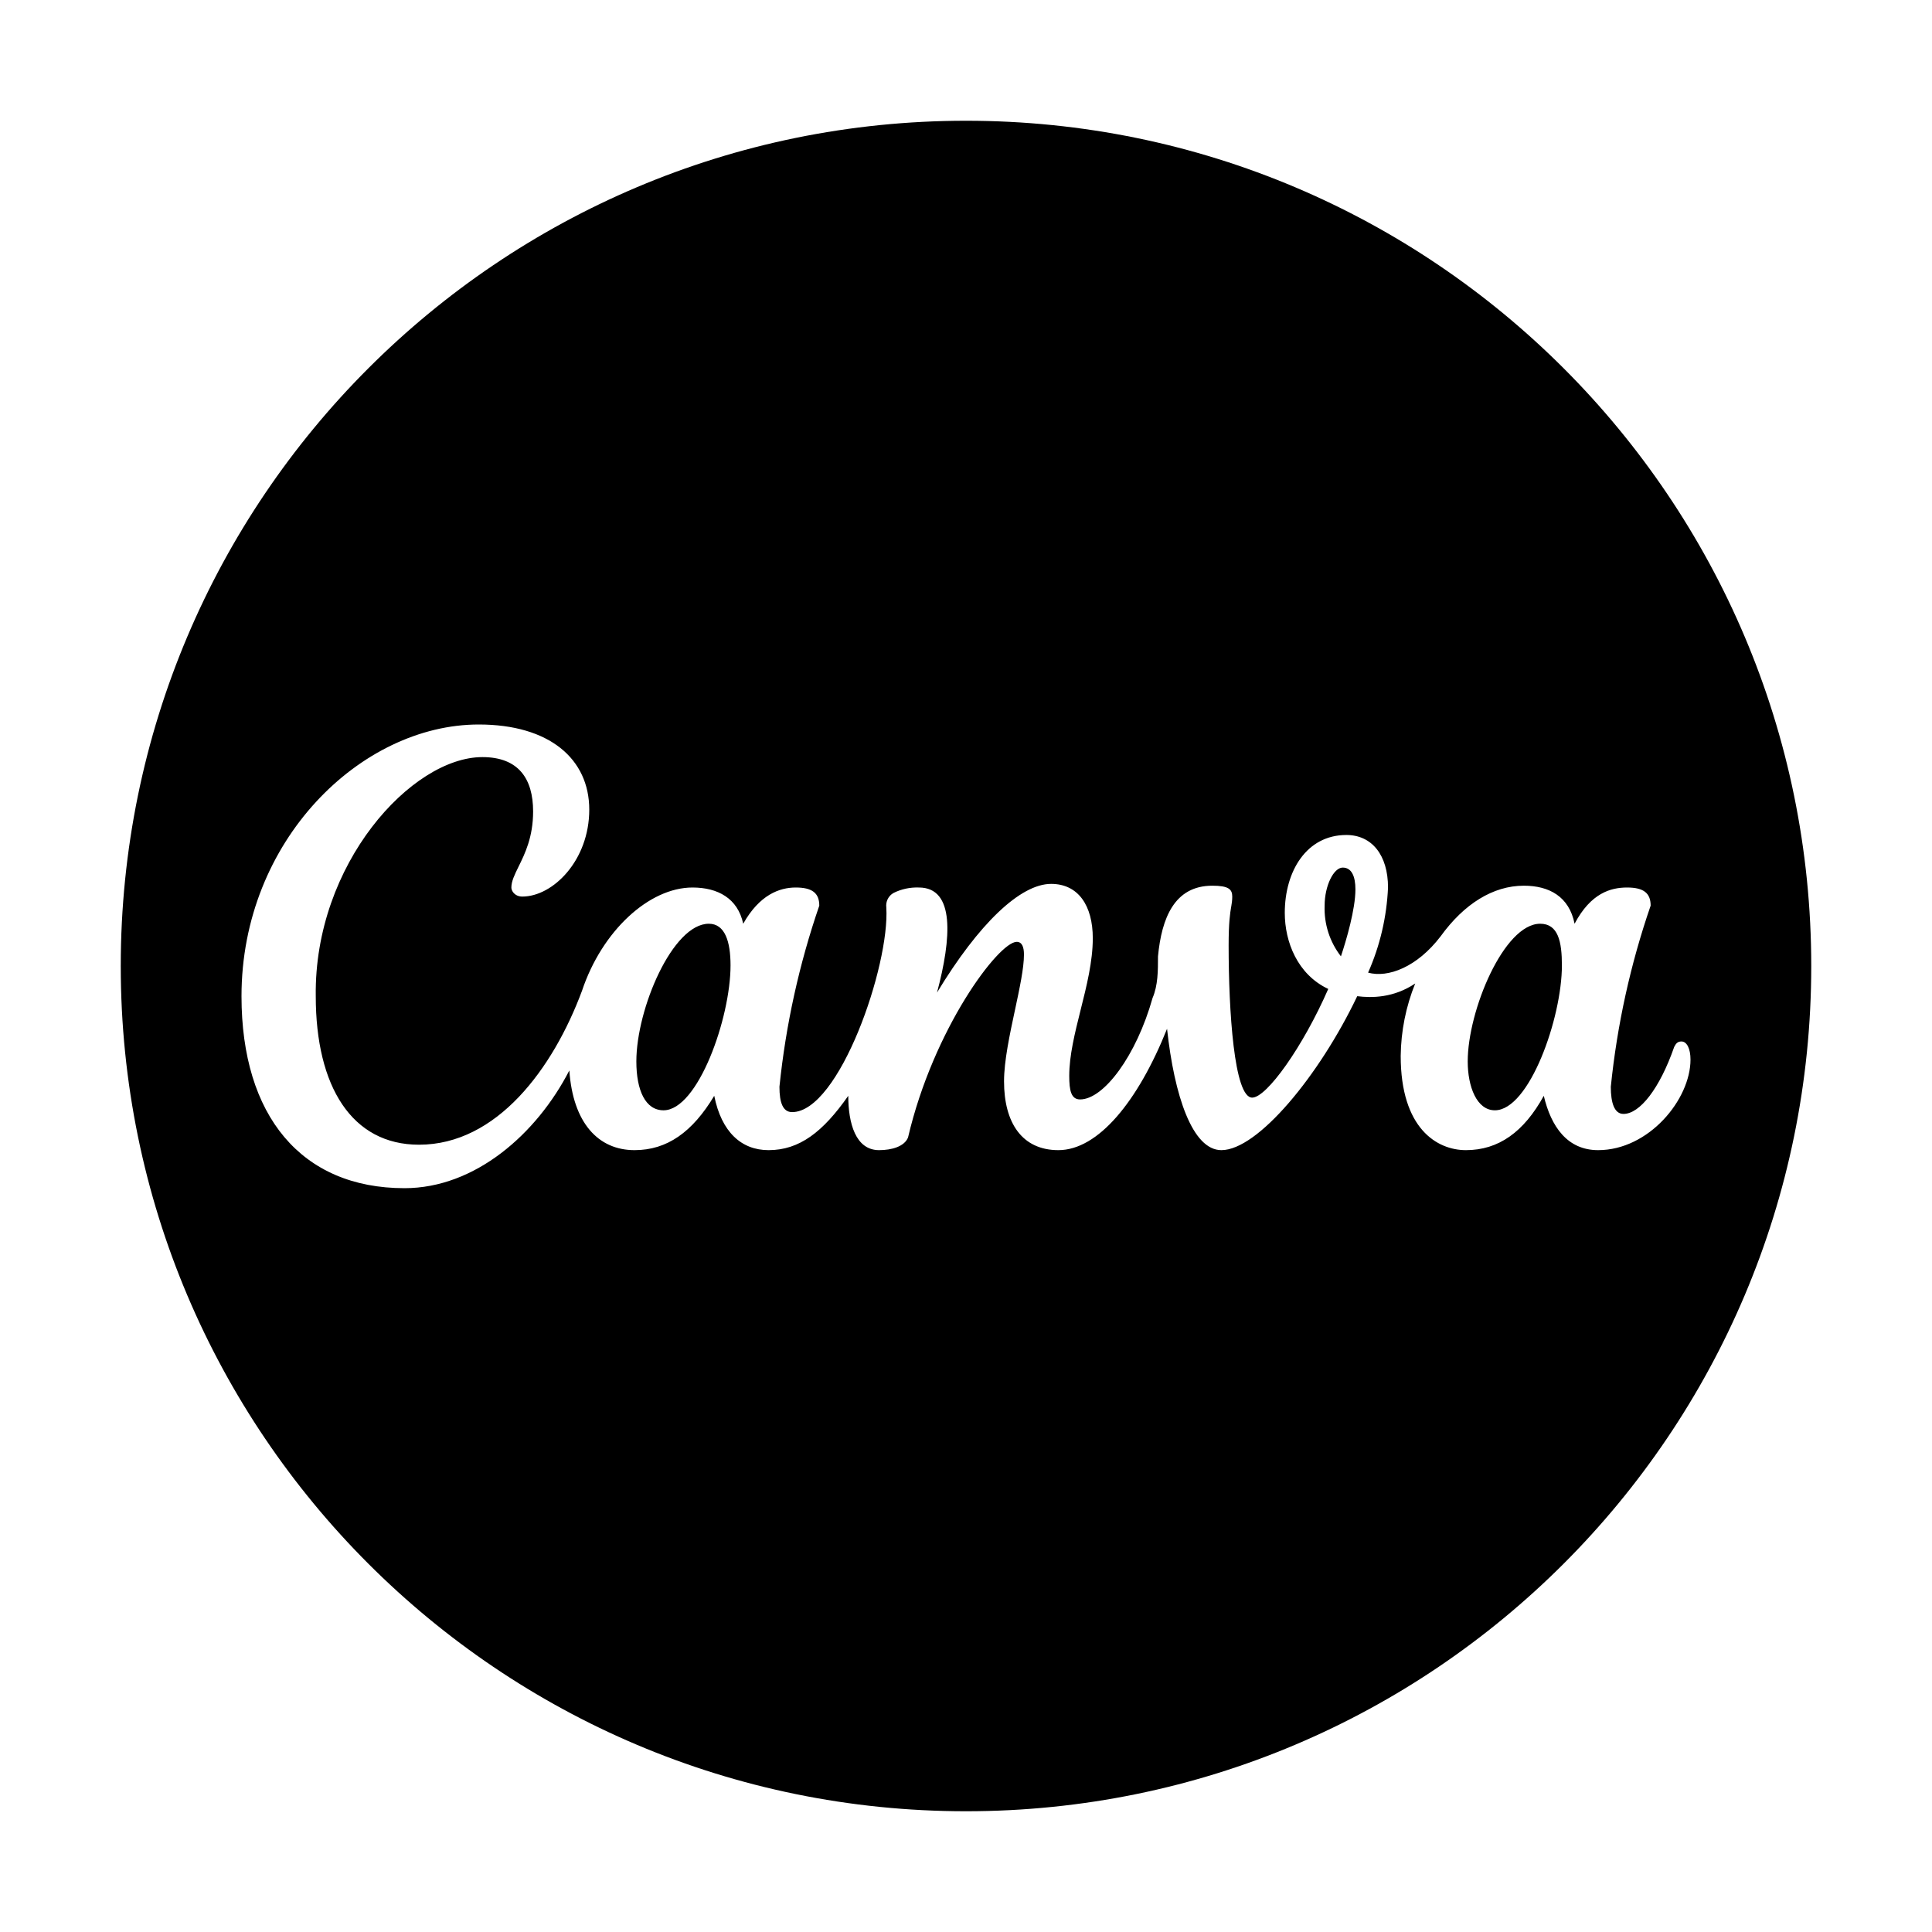<svg
  width="48"
  height="48"
  viewBox="0 0 48 48"
  fill="none"
  xmlns="http://www.w3.org/2000/svg"
  class="mm-icon"
>
  <path
    fill-rule="evenodd"
    clip-rule="evenodd"
    d="M24 45C35.598 45 45 35.598 45 24C45 12.402 35.598 3 24 3C12.402 3 3 12.402 3 24C3 35.598 12.402 45 24 45ZM41.595 26.01C41.64 25.92 41.685 25.875 41.775 25.875C41.91 25.875 42 26.055 42 26.325C42 27.315 40.965 28.575 39.705 28.575C38.94 28.575 38.535 27.99 38.355 27.225C37.86 28.125 37.23 28.575 36.42 28.575C35.7 28.575 34.8 28.035 34.8 26.235C34.807 25.618 34.929 25.007 35.16 24.435C34.62 24.795 34.08 24.795 33.72 24.75C32.775 26.73 31.245 28.575 30.345 28.575C29.625 28.575 29.175 27.225 28.995 25.56C28.275 27.36 27.285 28.575 26.295 28.575C25.395 28.575 24.945 27.9 24.945 26.865C24.945 26.361 25.086 25.704 25.217 25.091L25.217 25.09L25.218 25.088C25.332 24.552 25.44 24.051 25.44 23.715C25.44 23.535 25.395 23.4 25.26 23.4C24.81 23.4 23.19 25.56 22.56 28.26C22.47 28.485 22.155 28.575 21.84 28.575C21.255 28.575 21.075 27.9 21.075 27.225C20.445 28.125 19.86 28.575 19.095 28.575C18.42 28.575 17.925 28.125 17.745 27.225C17.205 28.125 16.575 28.575 15.765 28.575C14.865 28.575 14.235 27.9 14.145 26.595C13.335 28.17 11.805 29.52 10.05 29.52C7.485 29.52 6 27.72 6 24.75C6 20.88 8.97 18 11.895 18C13.65 18 14.64 18.855 14.64 20.115C14.64 21.375 13.74 22.275 12.975 22.275C12.925 22.275 12.881 22.264 12.845 22.247C12.752 22.203 12.705 22.115 12.705 22.05C12.705 21.894 12.785 21.732 12.883 21.532L12.883 21.532C13.041 21.212 13.245 20.797 13.245 20.16C13.245 19.35 12.885 18.81 11.985 18.81C10.23 18.81 7.8 21.465 7.845 24.75C7.845 27 8.745 28.44 10.41 28.44C12.345 28.44 13.74 26.55 14.46 24.615C14.955 23.13 16.125 22.05 17.205 22.05C17.835 22.05 18.33 22.32 18.465 22.95C18.87 22.23 19.365 22.05 19.77 22.05C20.175 22.05 20.355 22.185 20.355 22.5C19.854 23.957 19.522 25.467 19.365 27C19.365 27.405 19.455 27.63 19.68 27.63C20.85 27.63 22.11 23.985 22.02 22.545C22.011 22.474 22.023 22.402 22.055 22.337C22.087 22.273 22.138 22.22 22.2 22.185C22.395 22.088 22.612 22.042 22.83 22.05C23.73 22.05 23.64 23.31 23.28 24.66C24.315 22.95 25.35 21.96 26.115 21.96C26.79 21.96 27.15 22.5 27.15 23.31C27.15 23.884 26.998 24.494 26.848 25.09C26.705 25.663 26.565 26.223 26.565 26.73C26.565 27.09 26.61 27.315 26.835 27.315C27.42 27.315 28.23 26.235 28.635 24.795C28.77 24.48 28.77 24.12 28.77 23.76C28.86 22.815 29.175 22.005 30.12 22.005C30.525 22.005 30.615 22.095 30.615 22.275C30.615 22.37 30.604 22.437 30.59 22.523L30.589 22.525C30.562 22.684 30.525 22.909 30.525 23.49C30.525 25.11 30.66 27.27 31.11 27.27C31.47 27.27 32.37 26.01 33 24.57C32.235 24.21 31.92 23.4 31.92 22.68C31.92 21.645 32.46 20.745 33.45 20.745C34.08 20.745 34.485 21.24 34.485 22.05C34.453 22.78 34.286 23.497 33.99 24.165C34.485 24.3 35.205 24.03 35.79 23.265C36.375 22.455 37.095 22.005 37.86 22.005C38.49 22.005 38.985 22.275 39.12 22.95C39.525 22.185 40.02 22.05 40.425 22.05C40.83 22.05 41.01 22.185 41.01 22.5C40.508 23.957 40.176 25.467 40.02 27C40.02 27.405 40.11 27.675 40.335 27.675C40.74 27.675 41.235 27.045 41.595 26.01ZM15.81 26.37C15.81 27.09 16.035 27.585 16.485 27.585C17.34 27.585 18.15 25.29 18.15 23.985C18.15 23.4 18.015 22.95 17.61 22.95C16.71 22.95 15.81 25.065 15.81 26.37ZM33.315 23.76C33.036 23.401 32.893 22.955 32.91 22.5C32.91 22.005 33.135 21.555 33.36 21.555C33.585 21.555 33.675 21.78 33.675 22.095C33.675 22.59 33.45 23.355 33.315 23.76ZM36.465 26.37C36.465 27 36.69 27.585 37.14 27.585C37.995 27.585 38.805 25.29 38.805 23.985C38.805 23.4 38.715 22.95 38.265 22.95C37.365 22.95 36.465 25.11 36.465 26.37Z"
    fill="currentColor"
  />
  <defs>
    <radialGradient
      id="a"
      cx="0"
      cy="0"
      r="1"
      gradientUnits="userSpaceOnUse"
      gradientTransform="matrix(22.105 35.368 -52.811 33.007 14.053 5.21)"
    >
      <stop stop-color="#02BFCD" />
      <stop offset=".229" stop-color="#02BFCD" />
      <stop offset=".719" stop-color="#3A6CE5" />
      <stop offset="1" stop-color="#7428EF" />
    </radialGradient>
  </defs>
</svg>
